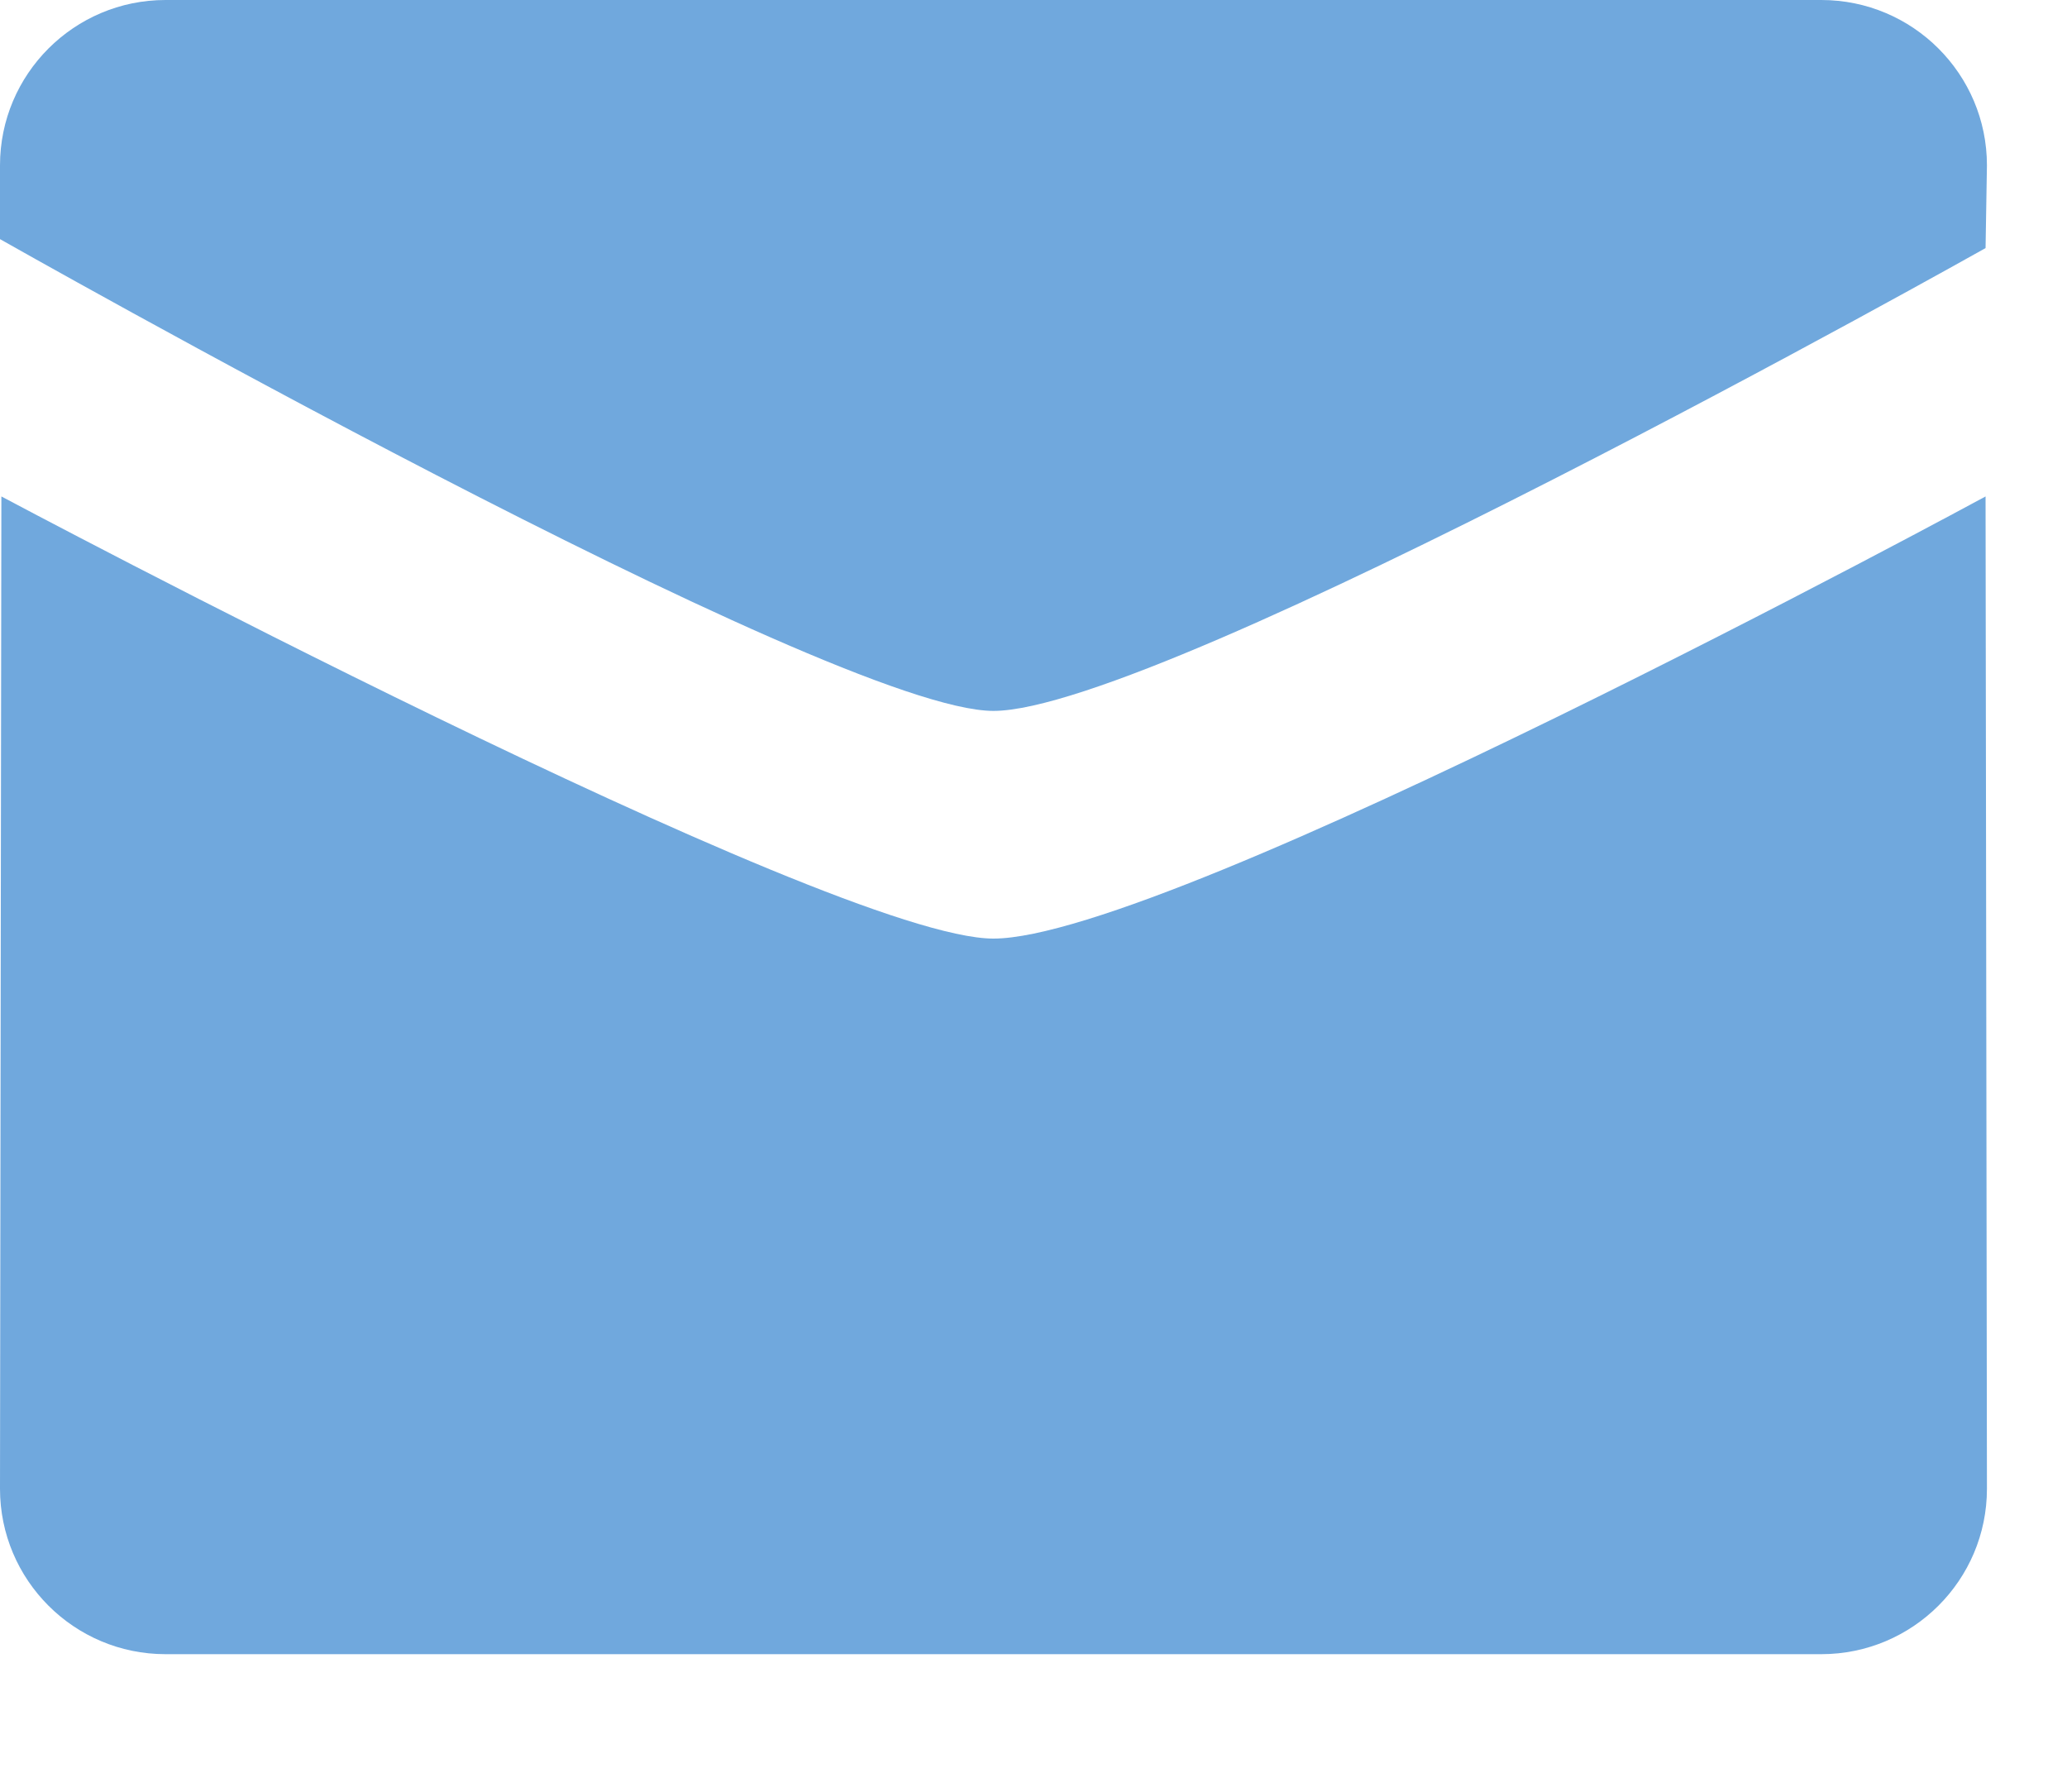 <svg width="15" height="13" viewBox="0 0 15 13" fill="none" xmlns="http://www.w3.org/2000/svg">
<path fill-rule="evenodd" clip-rule="evenodd" d="M7.209 5.158C6.037 5.158 0 1.735 0 1.735V1.2C0 0.538 0.538 0 1.201 0H13.217C13.881 0 14.419 0.538 14.419 1.2L14.409 1.8C14.409 1.8 8.437 5.158 7.209 5.158Z" fill="#70A8DD"/>
<path fill-rule="evenodd" clip-rule="evenodd" d="M7.209 6.81C8.494 6.81 14.409 3.602 14.409 3.602L14.419 10.802C14.419 11.464 13.881 12.002 13.217 12.002H1.201C0.538 12.002 0 11.464 0 10.802L0.01 3.602C0.009 3.602 6.037 6.81 7.209 6.81Z" fill="#70A8DD"/>
</svg>
